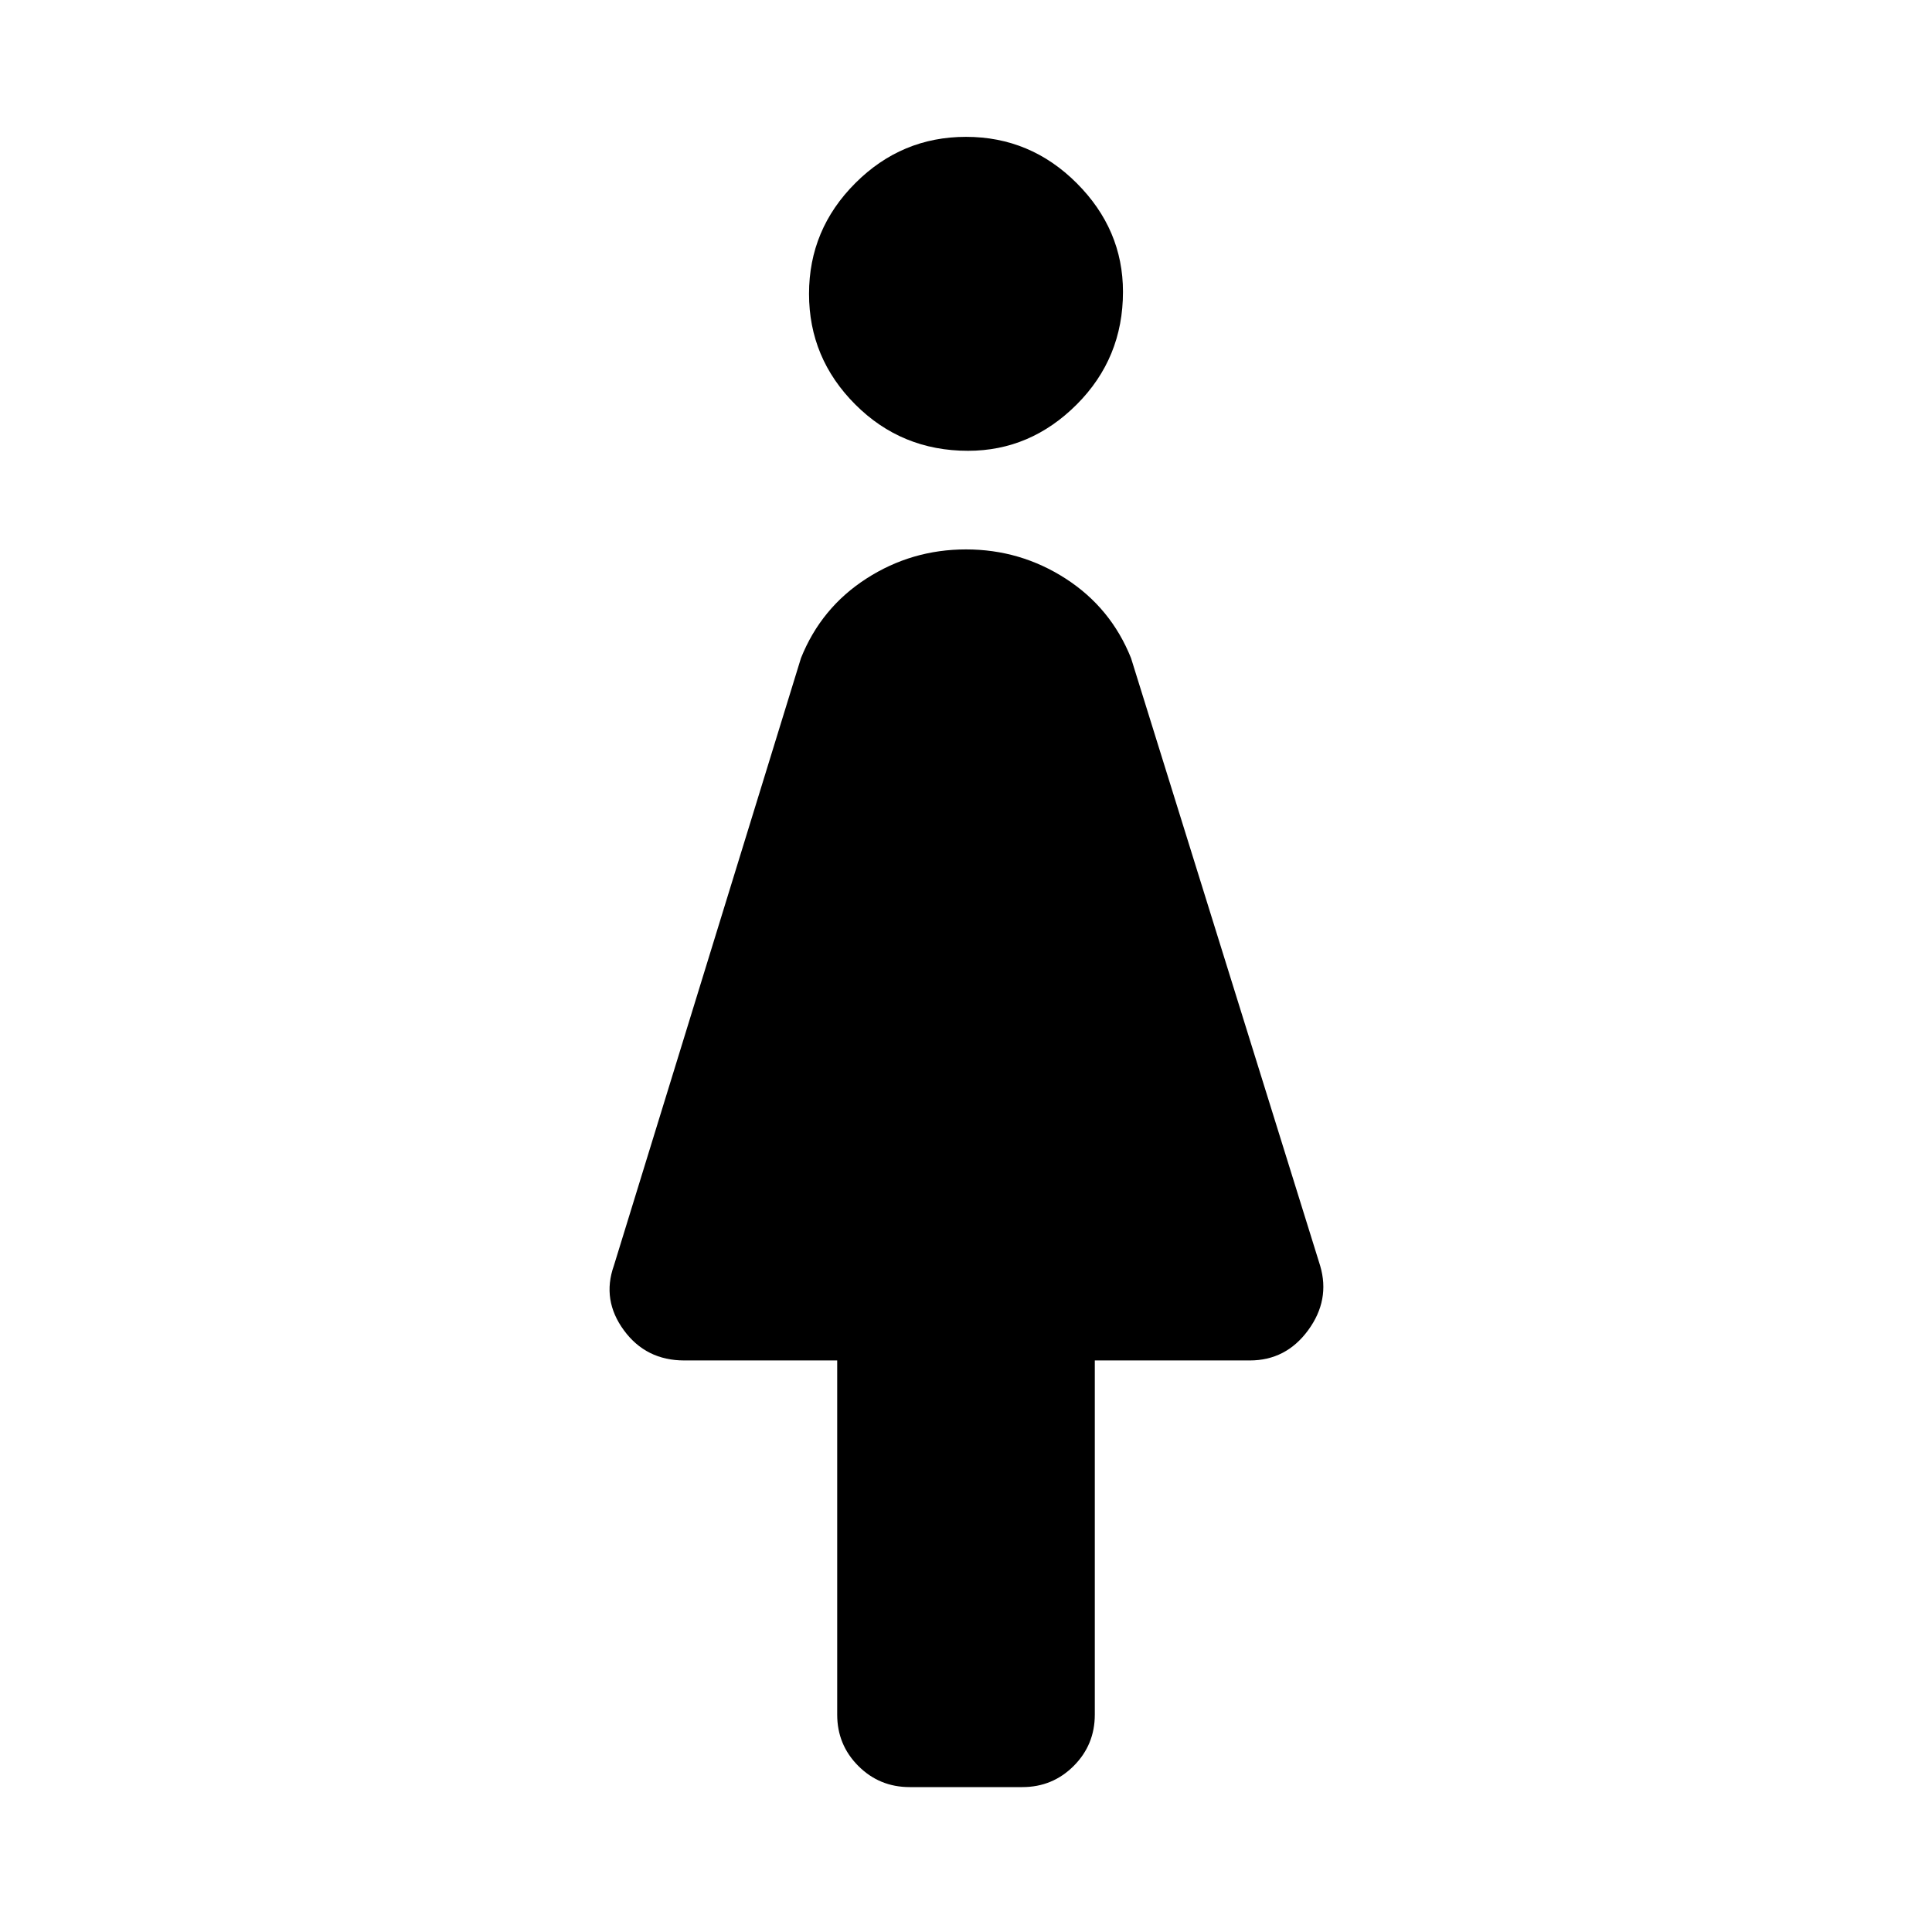 <svg xmlns="http://www.w3.org/2000/svg" height="48" width="48"><path d="M22.6 44.4Q21.85 44.4 21.325 43.875Q20.8 43.35 20.8 42.6V33.8H17Q16.05 33.8 15.5 33.05Q14.95 32.3 15.25 31.45L19.9 16.35Q20.4 15.1 21.525 14.375Q22.65 13.65 24 13.65Q25.35 13.65 26.475 14.375Q27.6 15.1 28.1 16.35L32.8 31.45Q33.05 32.3 32.5 33.05Q31.95 33.8 31.05 33.8H27.2V42.6Q27.2 43.35 26.675 43.875Q26.15 44.4 25.4 44.4ZM24.05 11.2Q22.4 11.2 21.25 10.05Q20.1 8.9 20.1 7.3Q20.1 5.7 21.25 4.55Q22.4 3.4 24 3.4Q25.6 3.4 26.75 4.55Q27.9 5.7 27.9 7.25Q27.9 8.9 26.75 10.05Q25.6 11.2 24.05 11.2Z"/></svg>
